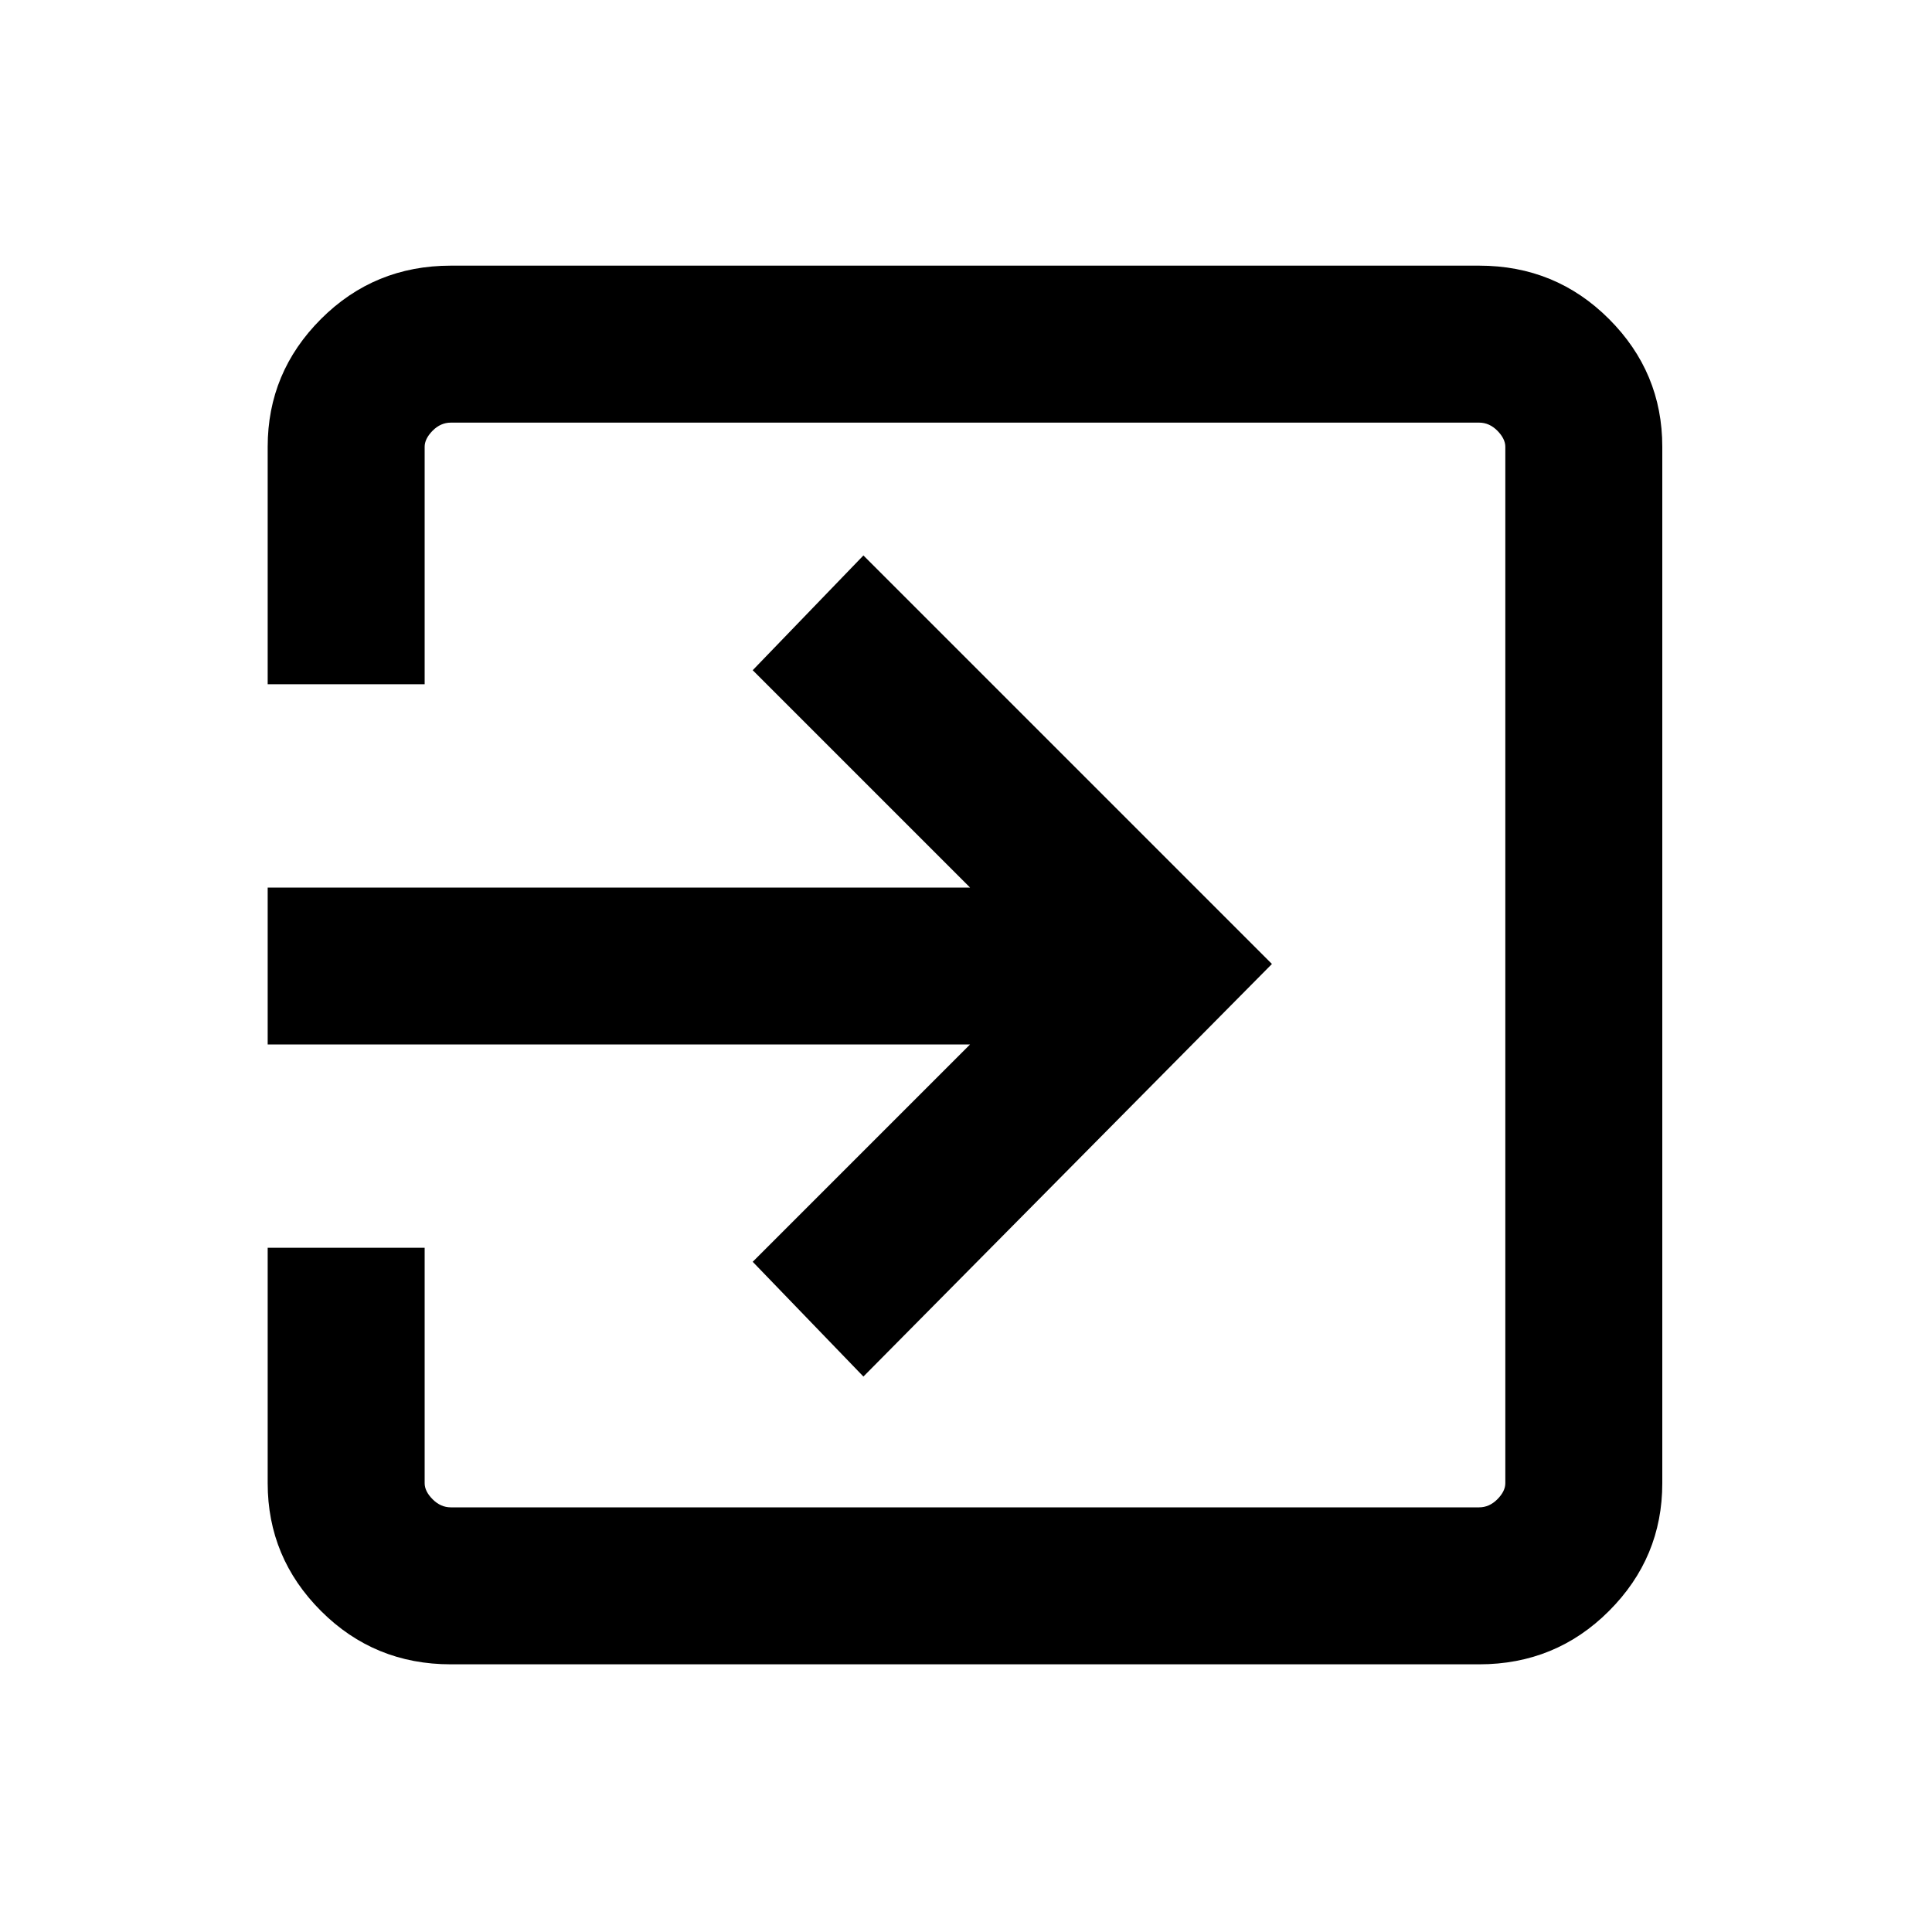 <svg xmlns="http://www.w3.org/2000/svg" height="20" width="20"><path d="M4.667 17.229q-.792 0-1.344-.552t-.552-1.323v-2.437h1.625v2.437q0 .084.083.167t.188.083h10.645q.105 0 .188-.083t.083-.167V4.625q0-.083-.083-.167-.083-.083-.188-.083H4.667q-.105 0-.188.083-.083.084-.083.167v2.458H2.771V4.625q0-.771.552-1.323.552-.552 1.344-.552h10.645q.792 0 1.344.552t.552 1.323v10.729q0 .771-.552 1.323-.552.552-1.344.552Zm4.271-2.979-1.146-1.188 2.25-2.25H2.771V9.188h7.271l-2.25-2.25L8.938 5.75l4.229 4.229Z"/></svg>